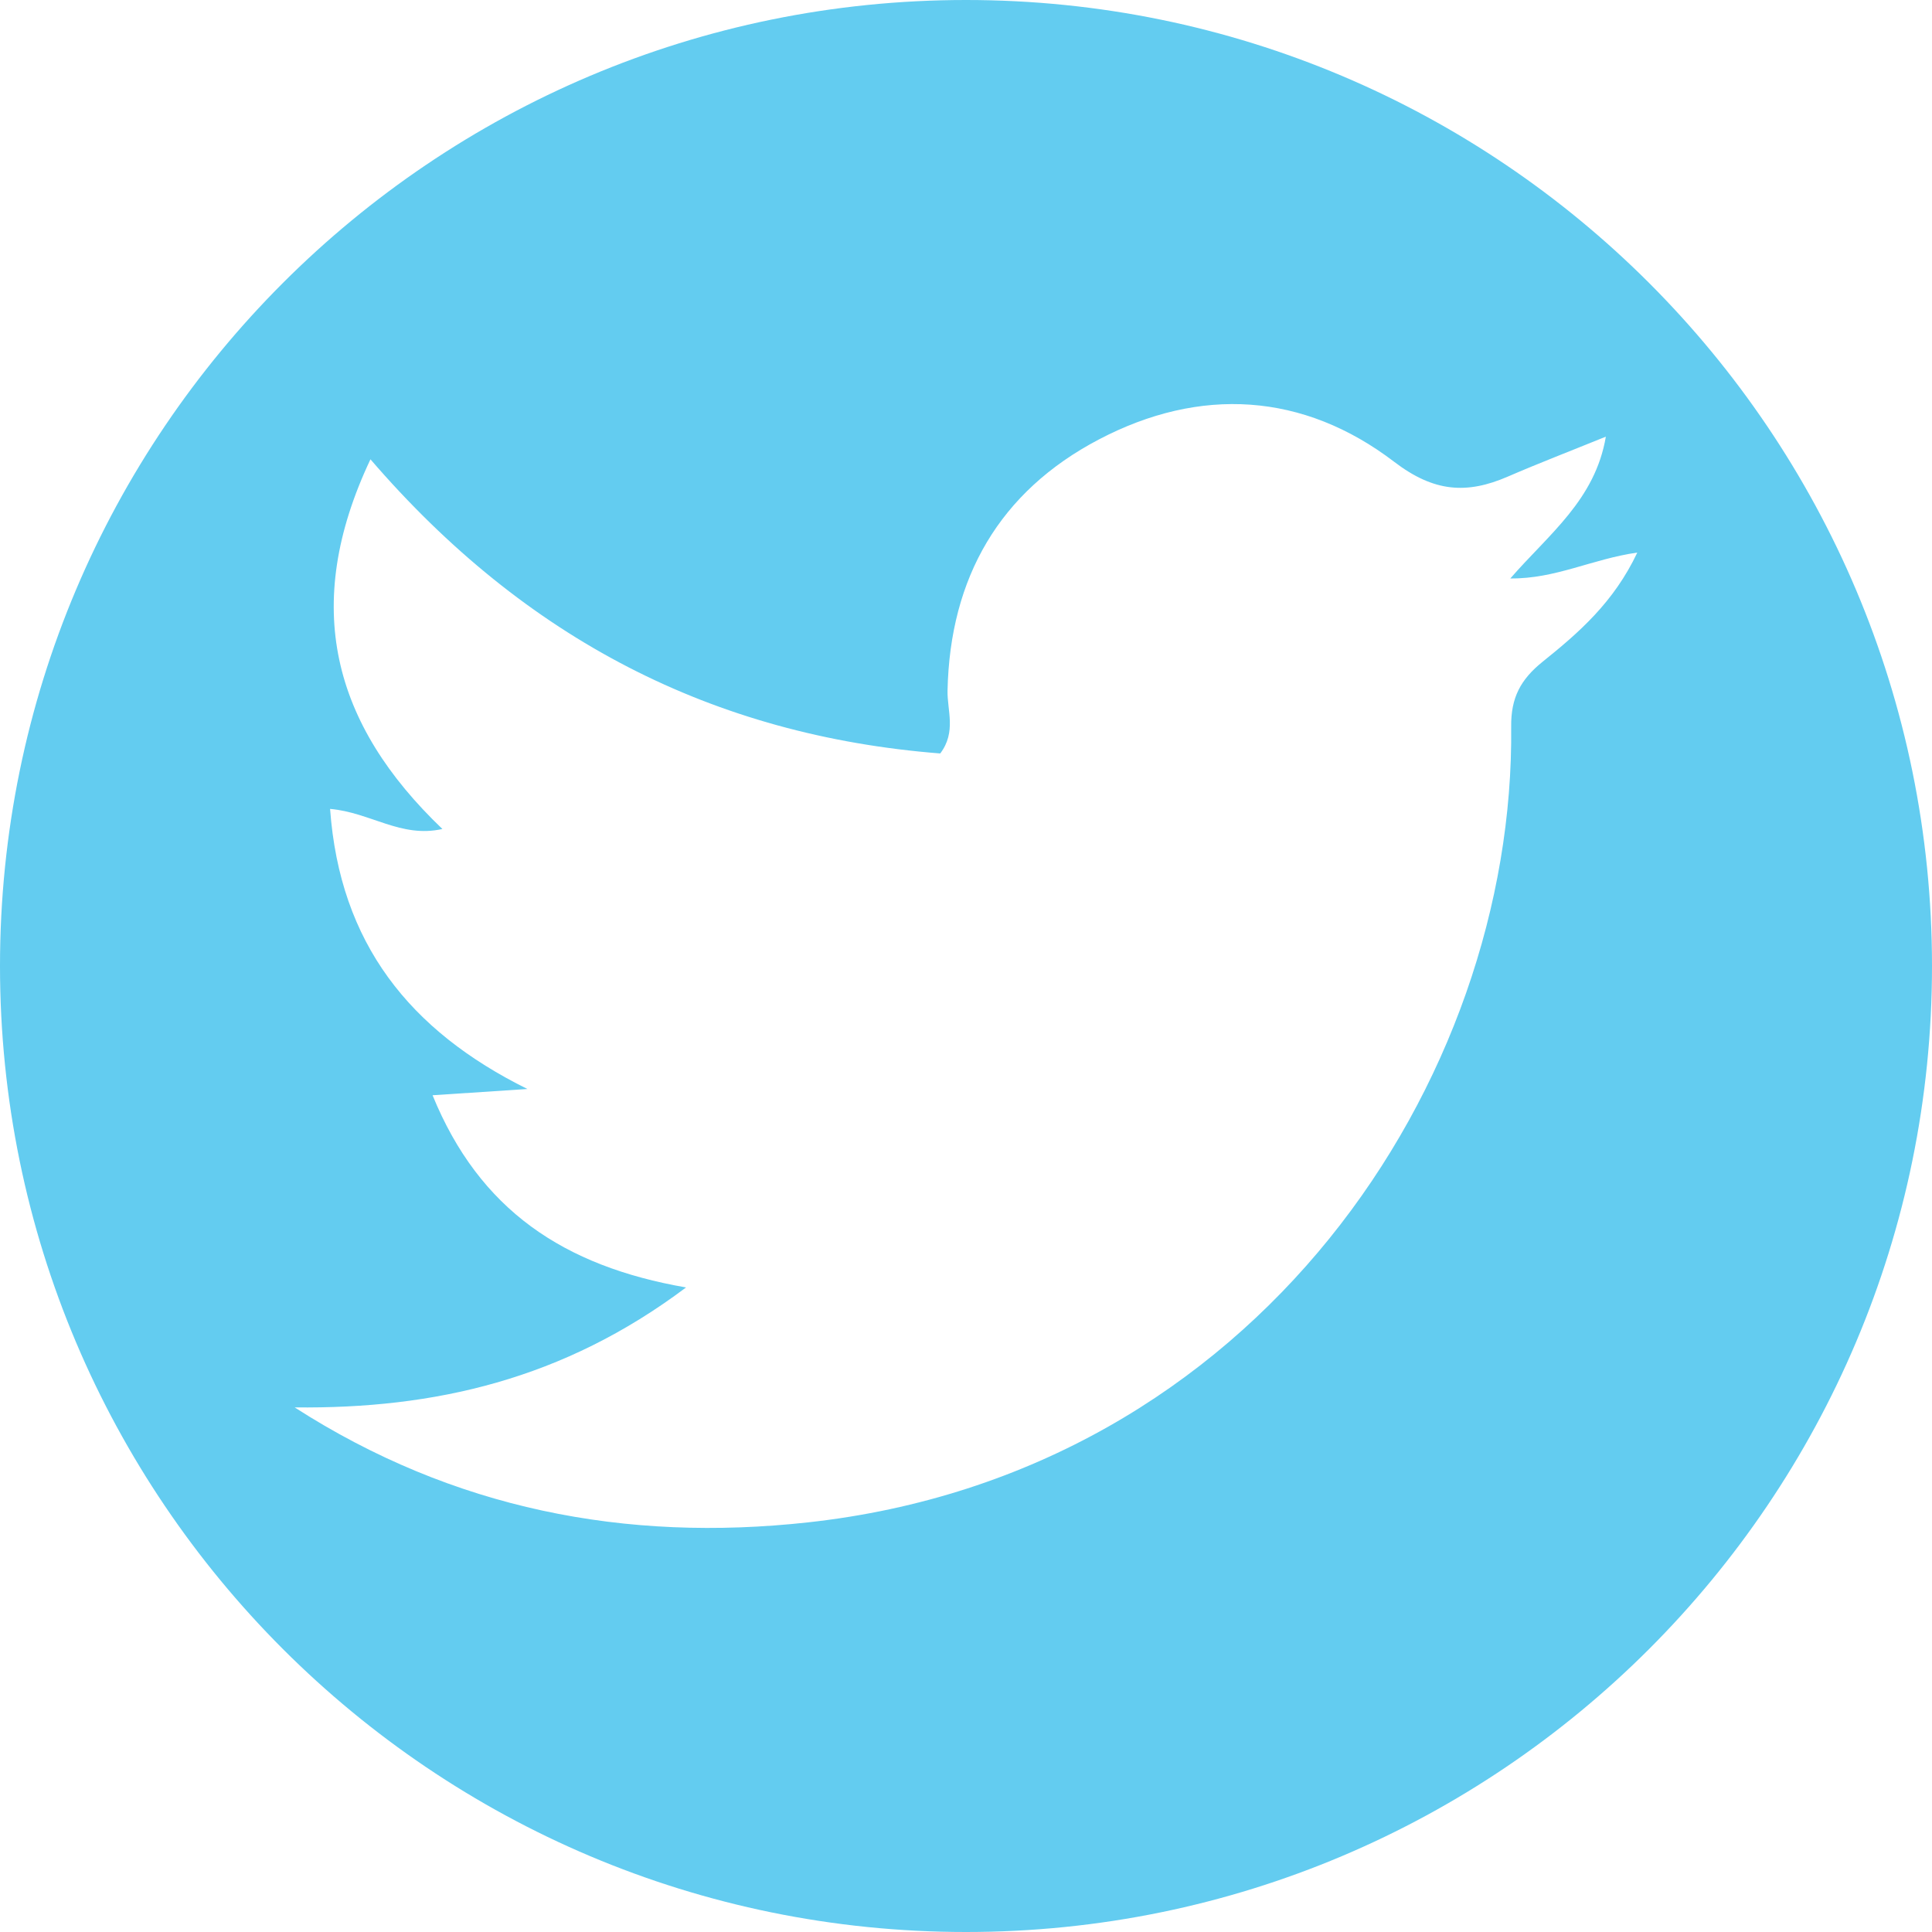 <?xml version="1.0" encoding="utf-8"?>
<!-- Generator: Adobe Illustrator 16.0.0, SVG Export Plug-In . SVG Version: 6.00 Build 0)  -->
<!DOCTYPE svg PUBLIC "-//W3C//DTD SVG 1.1//EN" "http://www.w3.org/Graphics/SVG/1.1/DTD/svg11.dtd">
<svg version="1.1" id="Layer_1" xmlns="http://www.w3.org/2000/svg" xmlns:xlink="http://www.w3.org/1999/xlink" x="0px" y="0px"
	 width="200px" height="200px" viewBox="0 0 200 200" enable-background="new 0 0 200 200" xml:space="preserve">
<path fill="#63CCF0" d="M100,0C44.771,0,0,44.771,0,100c0,55.229,44.771,100,100,100c55.229,0,100-44.771,100-100
	C200,44.771,155.229,0,100,0z M159.706,68.491c-2.299,1.847-3.302,3.74-3.269,6.723c0.406,36.597-26.342,77.269-72.77,82.379
	c-18.914,2.08-36.752-1.358-53.164-11.899c14.434,0.158,27.801-2.866,40.517-12.418c-12.663-2.192-21.4-8.028-26.241-19.896
	c3.761-0.248,6.79-0.446,9.819-0.647C42.4,106.693,35.181,97.649,34.17,83.737c4.191,0.367,7.331,3.048,11.627,2.079
	C34.459,74.989,31.16,62.746,38.35,47.548c16.064,18.649,35.497,28.603,58.982,30.45c1.688-2.227,0.713-4.449,0.757-6.514
	c0.251-11.695,5.388-20.599,15.665-25.991c10.479-5.498,21.158-4.873,30.578,2.318c4.109,3.138,7.502,3.369,11.758,1.526
	c3.166-1.372,6.395-2.612,10.148-4.136c-1.113,6.554-5.906,10.094-9.891,14.68c4.705,0.046,8.475-2.017,13.146-2.679
	C167.059,62.359,163.409,65.517,159.706,68.491z"/>
</svg>
